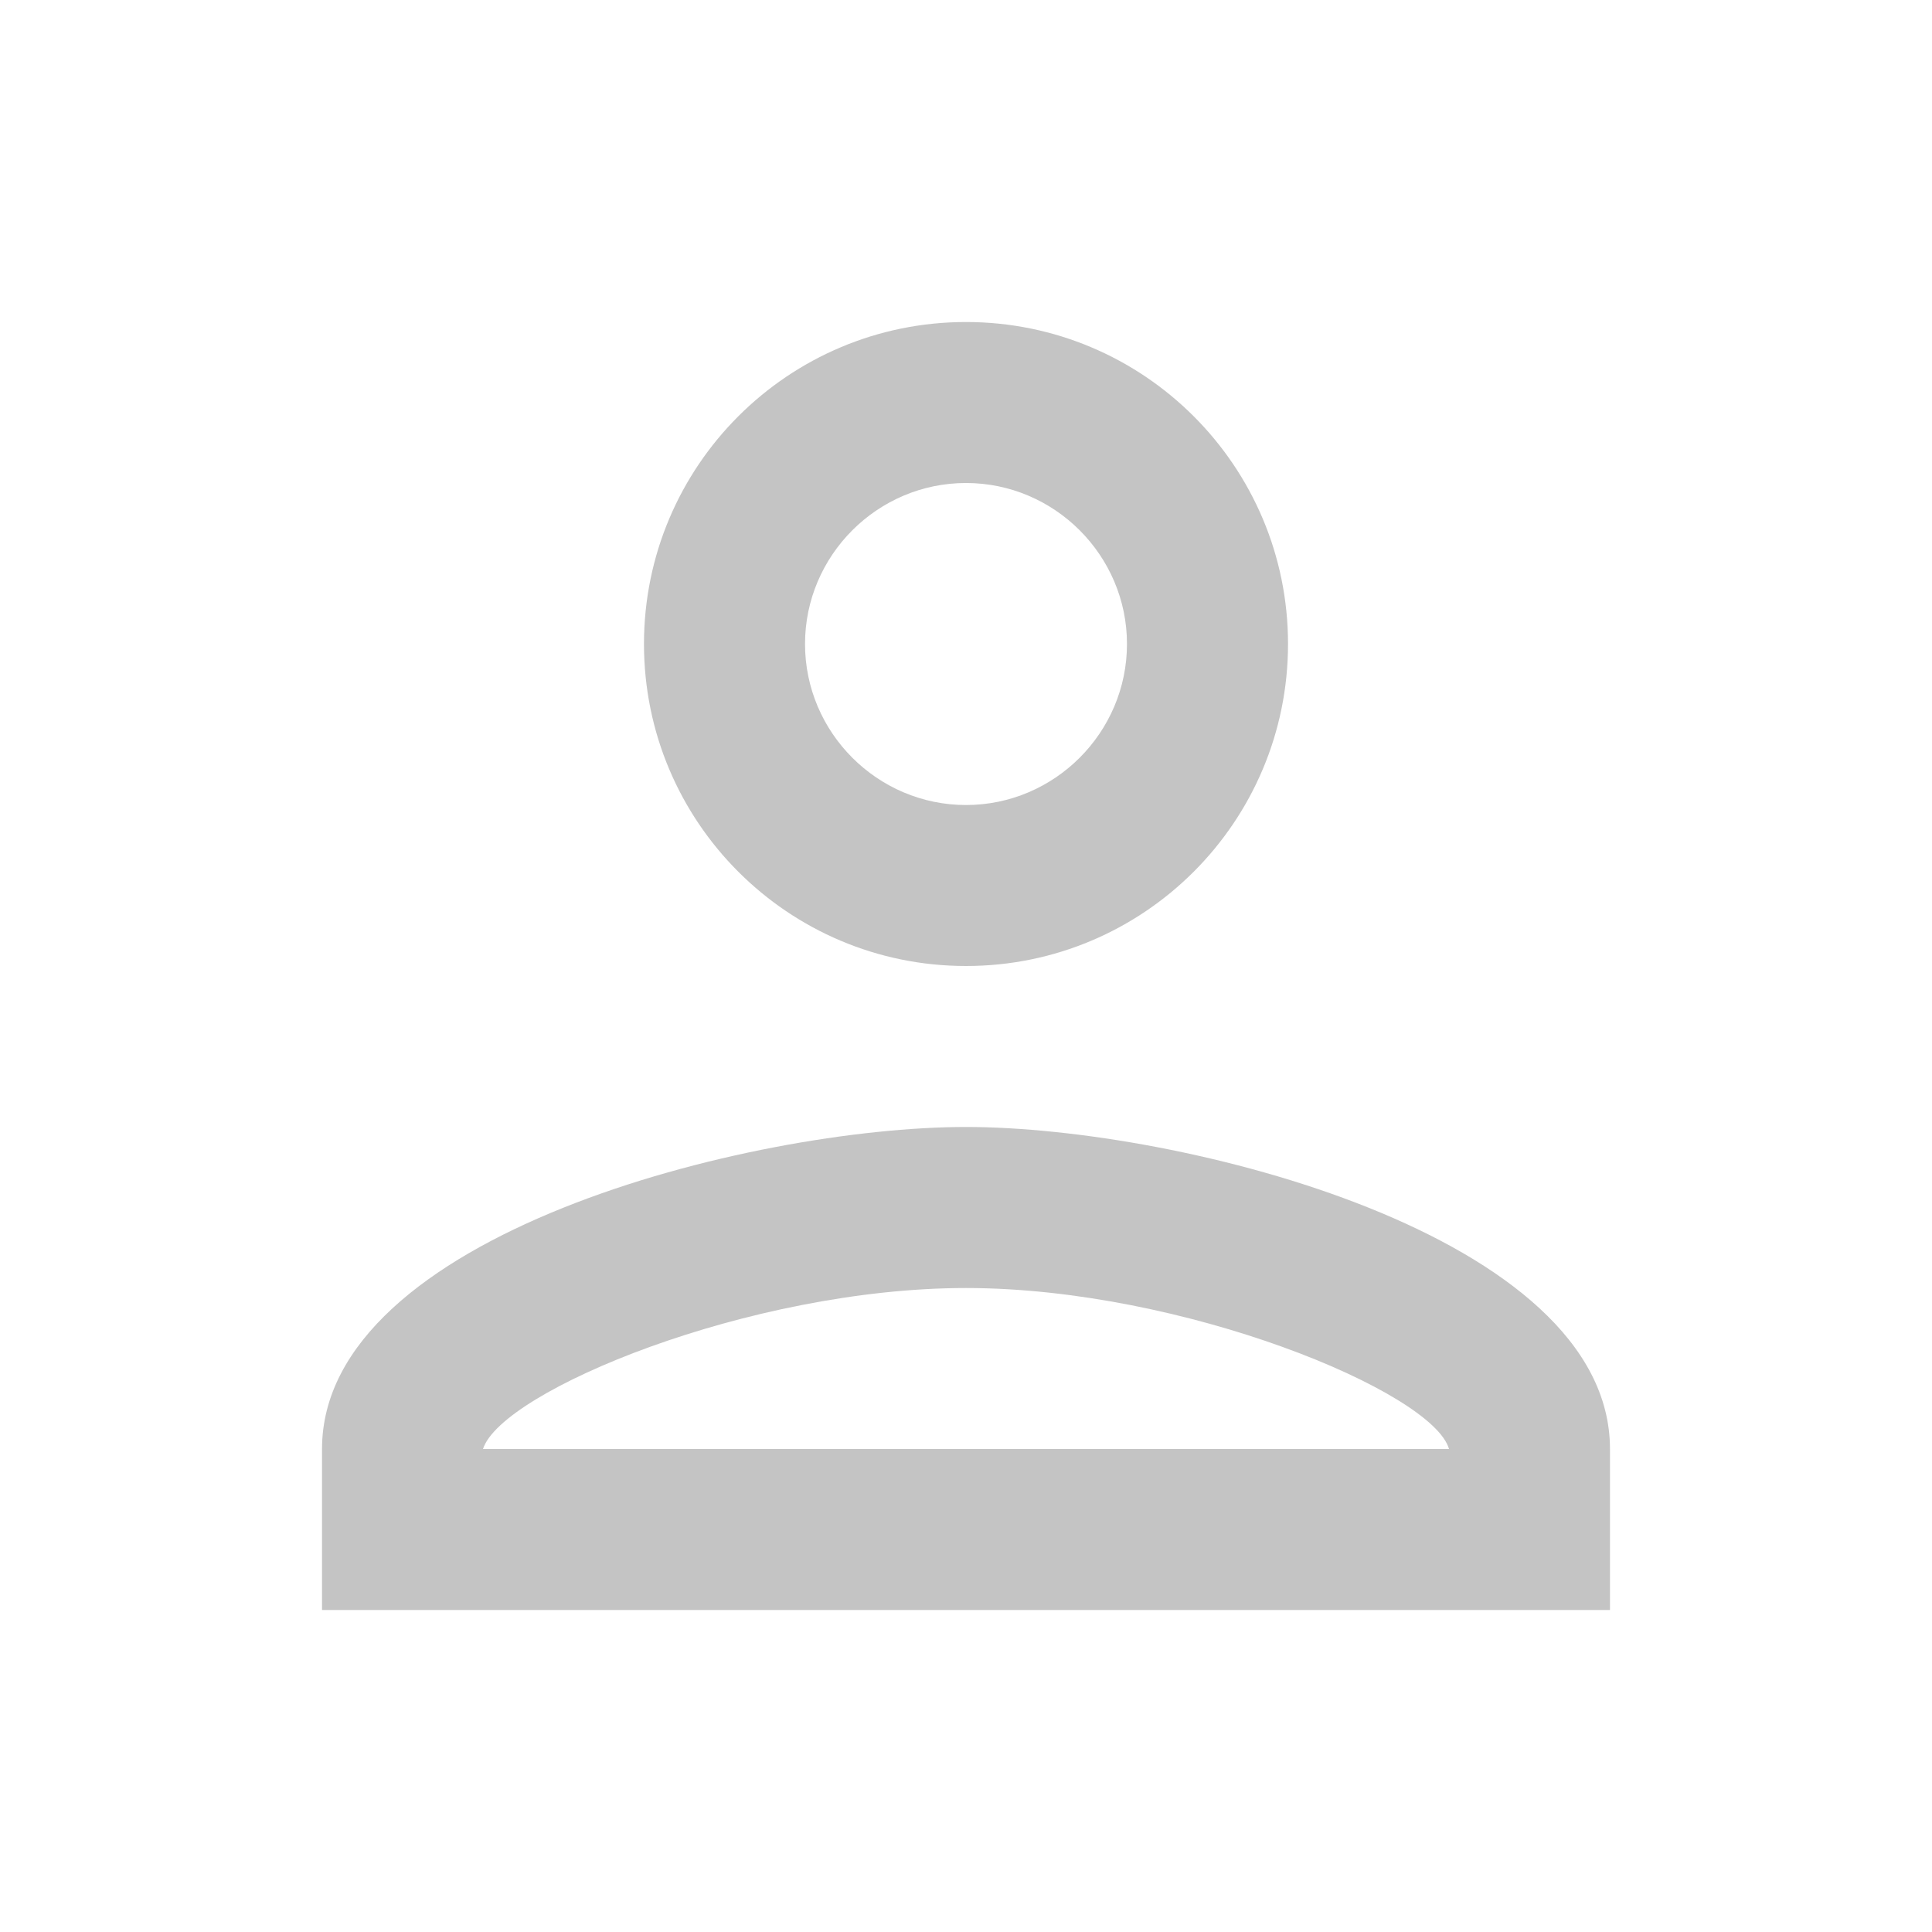 <svg width="28" height="28" viewBox="0 0 28 28" fill="none" xmlns="http://www.w3.org/2000/svg">
<g id="person_24px">
<path id="icon/social/person_24px" fill-rule="evenodd" clip-rule="evenodd" d="M14 4.667C11.422 4.667 9.333 6.755 9.333 9.333C9.333 11.912 11.422 14 14 14C16.578 14 18.667 11.912 18.667 9.333C18.667 6.755 16.578 4.667 14 4.667ZM16.333 9.333C16.333 8.05 15.283 7 14 7C12.717 7 11.667 8.05 11.667 9.333C11.667 10.617 12.717 11.667 14 11.667C15.283 11.667 16.333 10.617 16.333 9.333ZM21 21C20.767 20.172 17.15 18.667 14 18.667C10.862 18.667 7.268 20.16 7 21H21ZM4.667 21C4.667 17.897 10.885 16.333 14 16.333C17.115 16.333 23.333 17.897 23.333 21V23.333H4.667V21Z" fill="#C4C4C4"/>
</g>
</svg>
